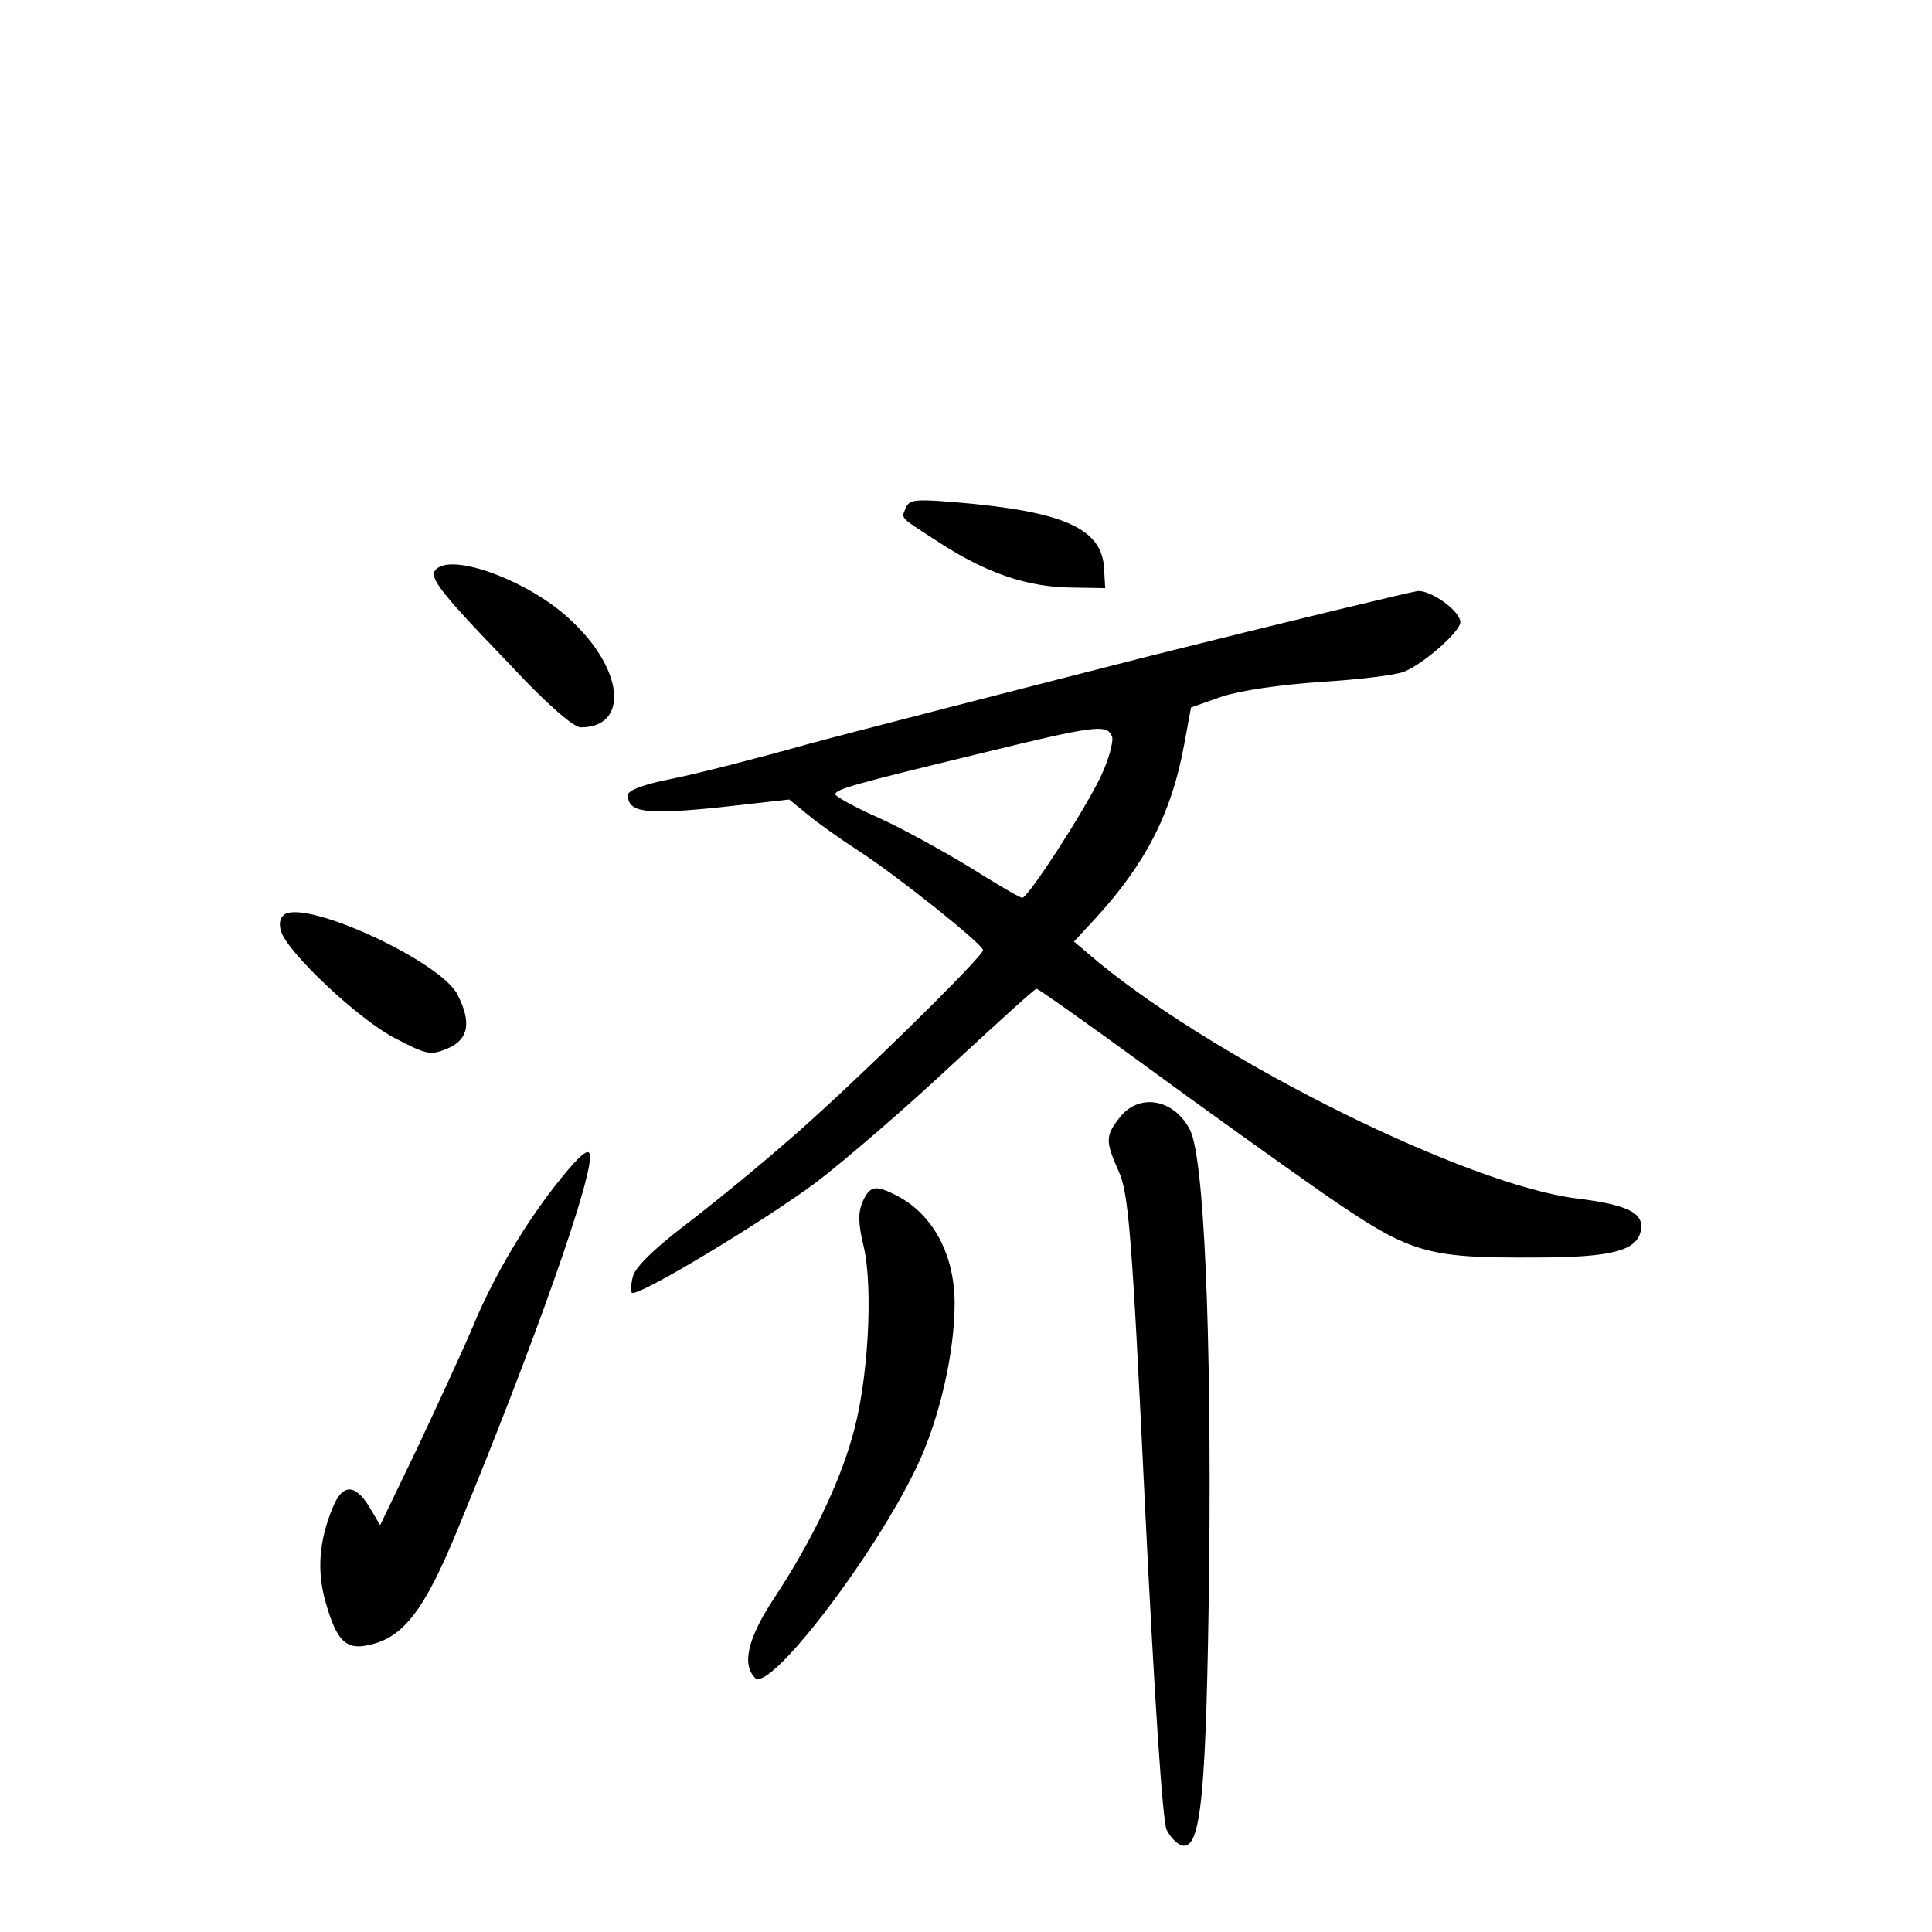 <?xml version="1.0" standalone="no"?>
<!DOCTYPE svg PUBLIC "-//W3C//DTD SVG 20010904//EN"
 "http://www.w3.org/TR/2001/REC-SVG-20010904/DTD/svg10.dtd">
<svg version="1.0" xmlns="http://www.w3.org/2000/svg"
 width="340pt" height="340pt" viewBox="0 0 340 340"
 preserveAspectRatio="xMidYMid meet">
<g transform="translate(0,340) scale(0.1,-0.1)"
fill="#000000" stroke="none">
<path d="M1594 2506 c-8 -20 -13 -14 64 -64 80 -51 150 -75 227 -76 l60 -1 -2
34 c-3 71 -71 101 -260 117 -72 6 -83 5 -89 -10z"/>
<path d="M771 2401 c-20 -13 -6 -33 124 -168 65 -70 114 -113 127 -113 86 0
76 103 -19 190 -69 65 -197 114 -232 91z"/>
<path d="M2025 2246 c-247 -63 -520 -133 -605 -156 -85 -24 -191 -51 -235 -60
-52 -10 -80 -21 -80 -29 0 -31 31 -35 159 -22 l125 14 33 -27 c18 -15 59 -44
90 -64 65 -42 217 -163 218 -174 0 -12 -242 -249 -345 -337 -55 -48 -137 -115
-182 -149 -52 -40 -85 -72 -89 -88 -4 -14 -4 -27 -2 -29 9 -9 231 125 324 194
51 39 159 132 238 206 80 74 147 135 150 135 3 0 88 -60 188 -133 101 -74 242
-175 315 -226 155 -107 180 -115 374 -114 137 0 182 12 187 50 4 29 -25 43
-114 54 -191 24 -622 237 -839 414 l-45 38 38 41 c88 96 134 185 156 306 l12
65 54 19 c33 11 103 21 175 26 66 4 132 12 146 18 35 14 99 71 99 87 0 19 -49
55 -74 55 -11 -1 -223 -52 -471 -114z m-68 -142 c3 -9 -6 -42 -21 -73 -32 -65
-127 -211 -137 -211 -4 0 -45 24 -91 53 -46 28 -118 68 -160 87 -43 19 -77 38
-78 42 0 9 32 18 255 72 204 50 223 52 232 30z"/>
<path d="M501 1791 c-8 -6 -11 -16 -6 -31 12 -37 136 -154 200 -187 56 -29 62
-31 93 -18 37 16 42 46 17 95 -30 58 -263 166 -304 141z"/>
<path d="M1971 1434 c-26 -33 -26 -42 -2 -96 17 -38 23 -108 46 -588 17 -346
31 -554 38 -570 7 -14 19 -26 28 -28 33 -6 42 92 47 493 4 413 -9 719 -34 767
-28 54 -89 65 -123 22z"/>
<path d="M987 1326 c-60 -74 -118 -171 -155 -261 -16 -38 -60 -133 -96 -210
l-67 -139 -19 32 c-25 41 -47 41 -64 0 -25 -60 -29 -114 -12 -171 19 -65 35
-81 75 -72 61 13 98 61 157 205 135 327 239 622 232 658 -2 12 -17 0 -51 -42z"/>
<path d="M1518 1285 c-8 -19 -8 -38 2 -79 17 -73 8 -239 -20 -334 -24 -86 -75
-190 -138 -285 -46 -70 -57 -116 -33 -140 26 -25 210 215 285 373 39 82 66
199 66 286 0 86 -38 157 -102 190 -37 19 -47 18 -60 -11z"/>
</g>
</svg>
